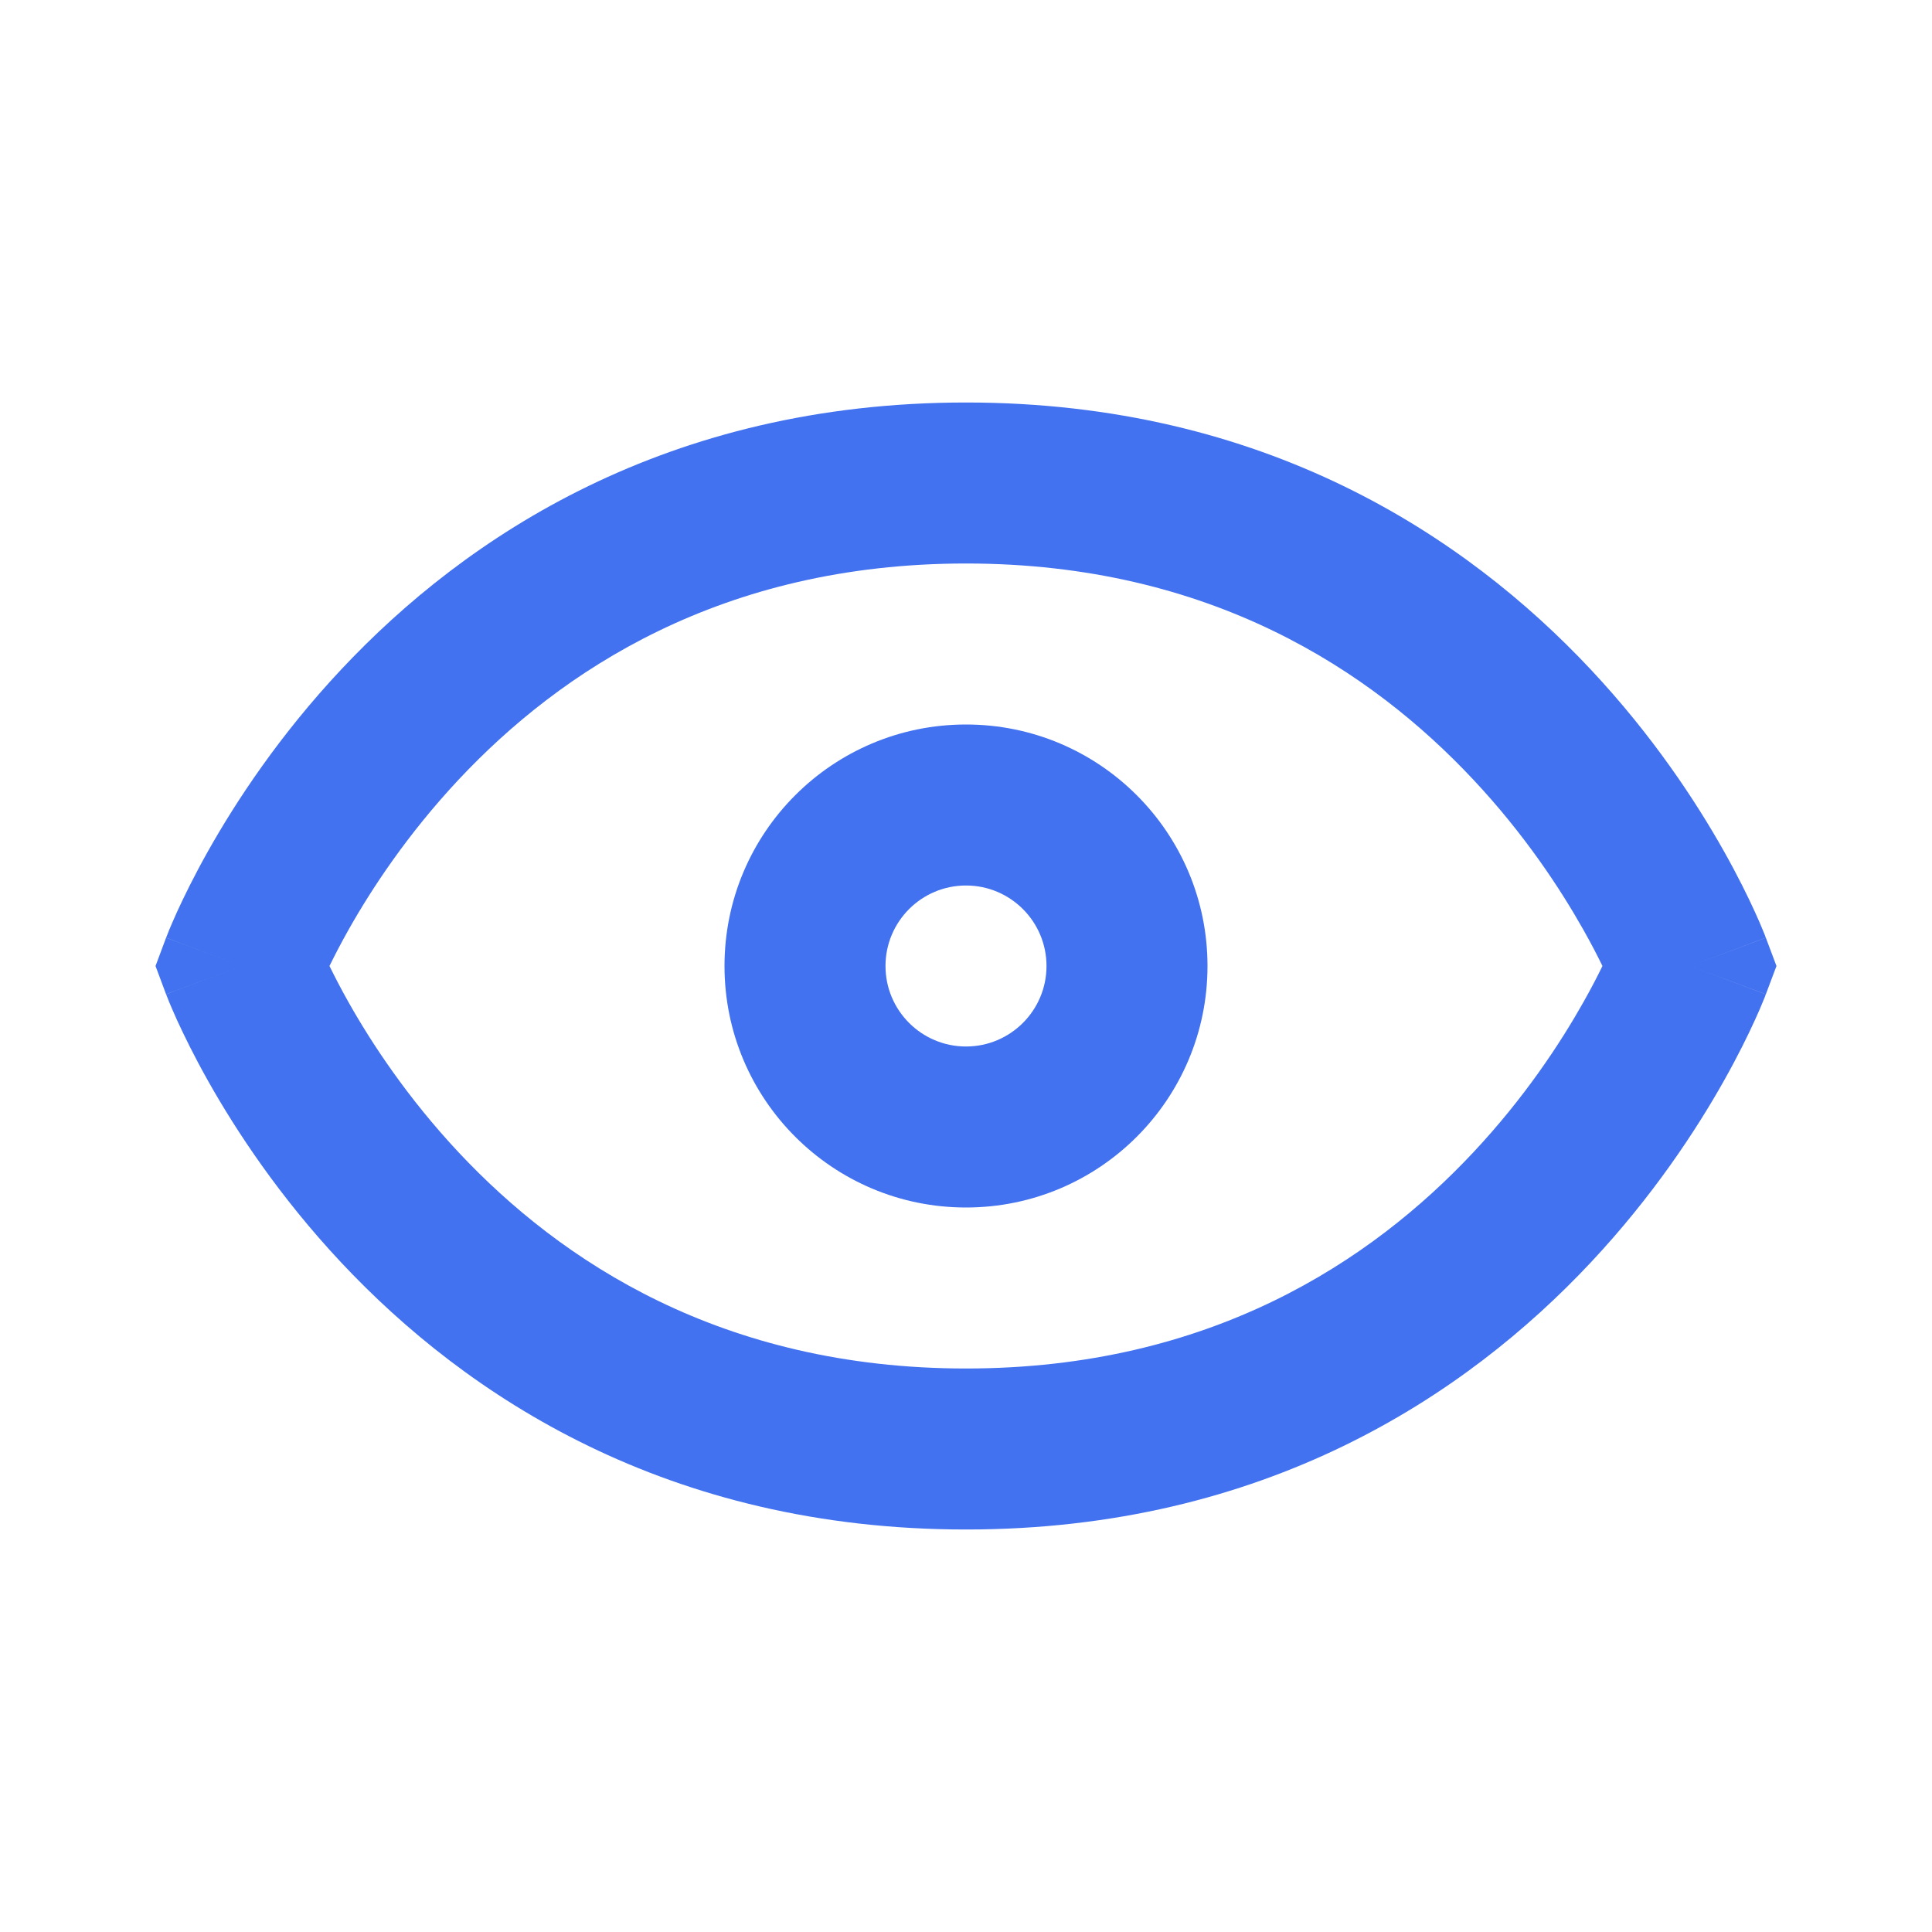 <svg width="24" height="24" viewBox="0 0 24 24" fill="none" xmlns="http://www.w3.org/2000/svg">
<path fill-rule="evenodd" clip-rule="evenodd" d="M4.093 12C4.154 12.124 4.231 12.275 4.328 12.447C4.615 12.957 5.062 13.637 5.698 14.316C6.96 15.662 8.96 17 12 17C15.039 17 17.04 15.662 18.301 14.316C18.938 13.637 19.384 12.957 19.671 12.447C19.768 12.275 19.846 12.124 19.906 12C19.846 11.876 19.768 11.725 19.671 11.553C19.384 11.043 18.938 10.363 18.301 9.684C17.04 8.338 15.039 7 12 7C8.96 7 6.96 8.338 5.698 9.684C5.062 10.363 4.615 11.043 4.328 11.553C4.231 11.725 4.154 11.876 4.093 12ZM21 12C21.936 11.649 21.936 11.648 21.936 11.648L21.934 11.644L21.931 11.637L21.924 11.617C21.917 11.601 21.908 11.579 21.897 11.551C21.875 11.497 21.843 11.421 21.8 11.328C21.715 11.141 21.588 10.881 21.414 10.572C21.068 9.957 20.53 9.137 19.76 8.316C18.21 6.662 15.71 5 12 5C8.289 5 5.79 6.662 4.239 8.316C3.469 9.137 2.931 9.957 2.585 10.572C2.411 10.881 2.285 11.141 2.199 11.328C2.157 11.421 2.125 11.497 2.102 11.551C2.091 11.579 2.082 11.601 2.076 11.617L2.068 11.637L2.065 11.644L2.064 11.647L2.064 11.648C2.063 11.648 2.063 11.649 3 12L2.063 11.649L1.932 12L2.063 12.351L3 12C2.063 12.351 2.063 12.352 2.064 12.352L2.064 12.353L2.065 12.356L2.068 12.363L2.076 12.383C2.082 12.399 2.091 12.421 2.102 12.449C2.125 12.503 2.157 12.579 2.199 12.672C2.285 12.859 2.411 13.119 2.585 13.428C2.931 14.043 3.469 14.863 4.239 15.684C5.79 17.338 8.289 19 12 19C15.71 19 18.21 17.338 19.76 15.684C20.53 14.863 21.068 14.043 21.414 13.428C21.588 13.119 21.715 12.859 21.8 12.672C21.843 12.579 21.875 12.503 21.897 12.449C21.908 12.421 21.917 12.399 21.924 12.383L21.931 12.363L21.934 12.356L21.936 12.352C21.936 12.352 21.936 12.351 21 12ZM21 12L21.936 12.351L22.068 12L21.936 11.649L21 12Z" fill="#4272EF"/>
<path fill-rule="evenodd" clip-rule="evenodd" d="M12 13C12.552 13 13 12.552 13 12C13 11.448 12.552 11 12 11C11.448 11 11 11.448 11 12C11 12.552 11.448 13 12 13ZM12 15C13.657 15 15 13.657 15 12C15 10.343 13.657 9 12 9C10.343 9 9 10.343 9 12C9 13.657 10.343 15 12 15Z" fill="#4272EF"/>
</svg>
